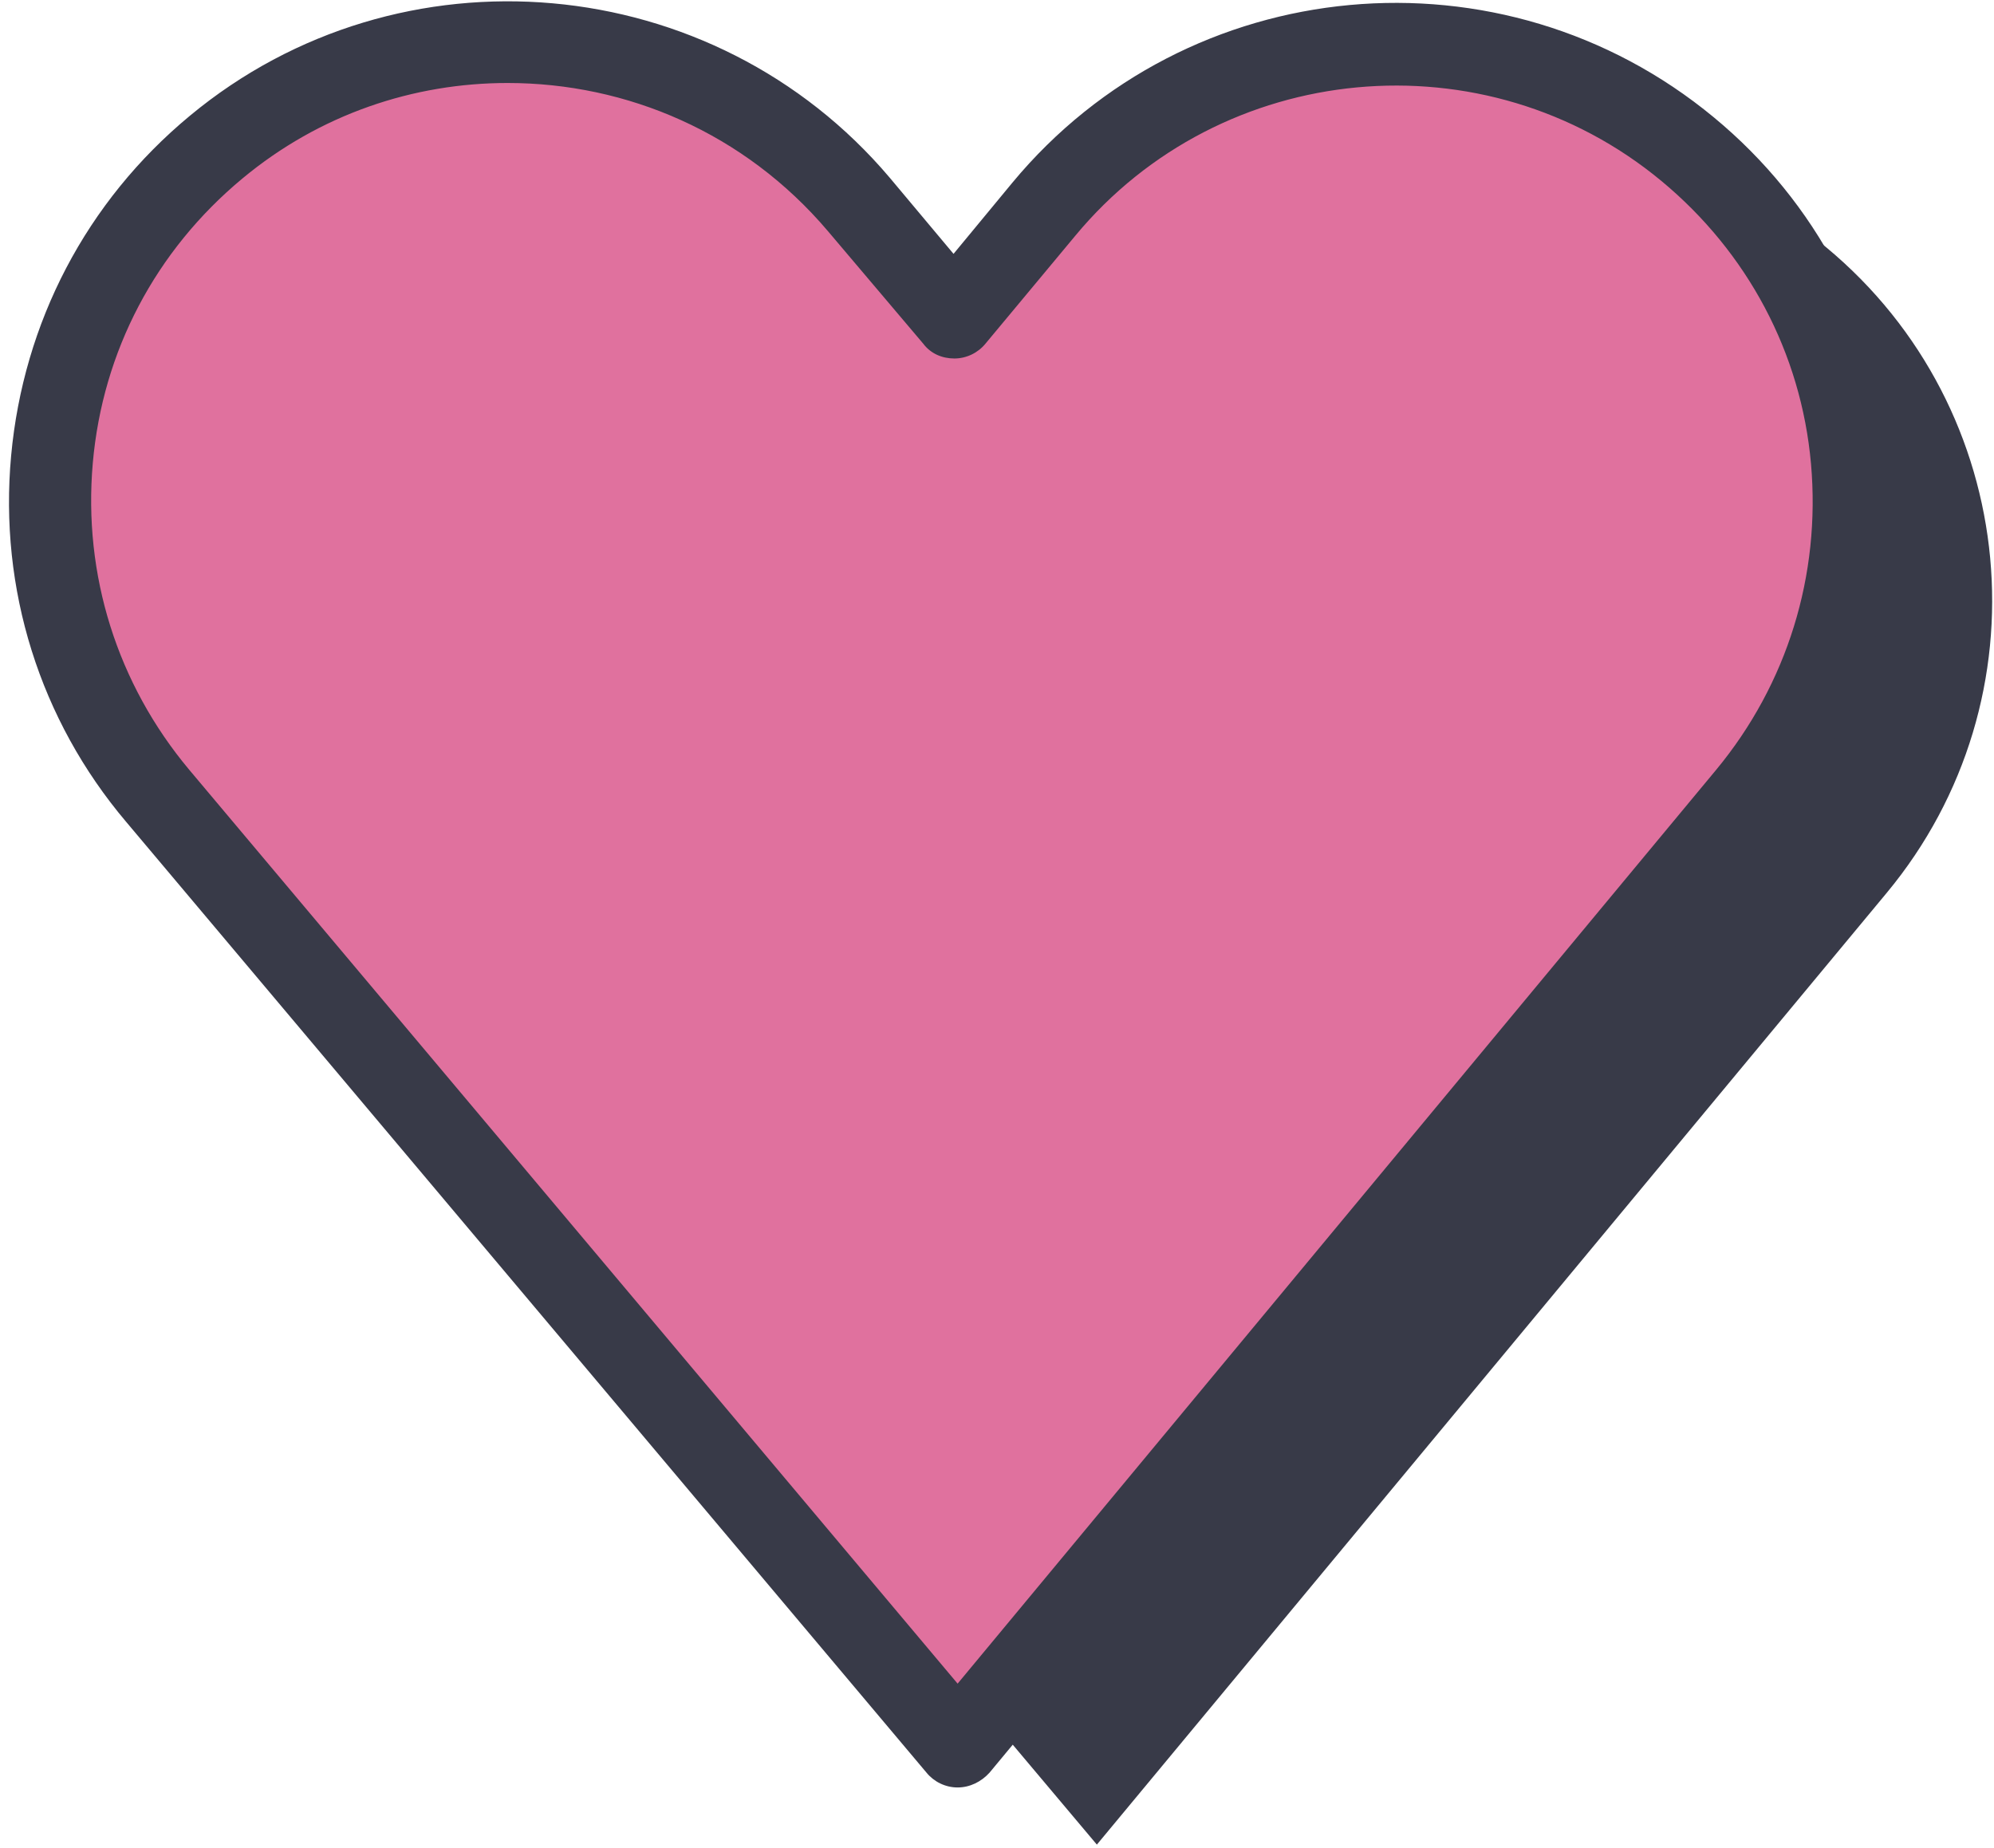 <svg width="109" height="101" viewBox="0 0 109 101" fill="none" xmlns="http://www.w3.org/2000/svg">
<path d="M64.602 16.823L59.691 22.721L54.468 16.554C45.629 6.053 29.96 4.667 19.38 13.426V13.426C8.667 22.319 7.238 38.228 16.211 48.864L59.959 100.836L103.127 48.819C111.966 38.184 110.492 22.364 99.823 13.516V13.516C89.199 4.757 73.441 6.187 64.602 16.823Z" fill="#383A48"/>
<path d="M57.034 11.419L52.124 17.318L46.901 11.151C38.062 0.649 22.393 -0.736 11.813 8.022V8.022C1.099 16.915 -0.329 32.824 8.644 43.46L52.392 95.433L95.559 43.416C104.398 32.78 102.925 16.96 92.256 8.112V8.112C81.631 -0.647 65.873 0.783 57.034 11.419Z" fill="#E0719E"/>
<path fill-rule="evenodd" clip-rule="evenodd" d="M50.651 96.907C51.052 97.399 51.677 97.712 52.347 97.712C53.017 97.712 53.642 97.399 54.088 96.907L97.256 44.89C101.898 39.26 104.086 32.199 103.416 24.915C102.747 17.63 99.309 11.061 93.684 6.414C82.123 -3.15 64.936 -1.586 55.338 9.989L52.124 13.877L48.642 9.721C38.999 -1.675 21.857 -3.194 10.385 6.324C4.715 11.017 1.278 17.63 0.608 24.915C-0.061 32.199 2.171 39.349 6.903 44.935L50.651 96.907ZM13.242 9.765C17.483 6.235 22.616 4.537 27.75 4.537C34.267 4.537 40.696 7.263 45.249 12.625L50.472 18.792C50.874 19.329 51.499 19.597 52.168 19.597C52.838 19.597 53.463 19.284 53.865 18.792L58.775 12.893C66.766 3.241 81.185 1.9 90.827 9.899C95.515 13.787 98.461 19.284 98.997 25.361C99.532 31.439 97.702 37.383 93.818 42.075L52.347 92.036L10.34 42.075C6.412 37.383 4.537 31.439 5.072 25.317C5.608 19.195 8.51 13.698 13.242 9.765Z" fill="#383A48"/>
</svg>
